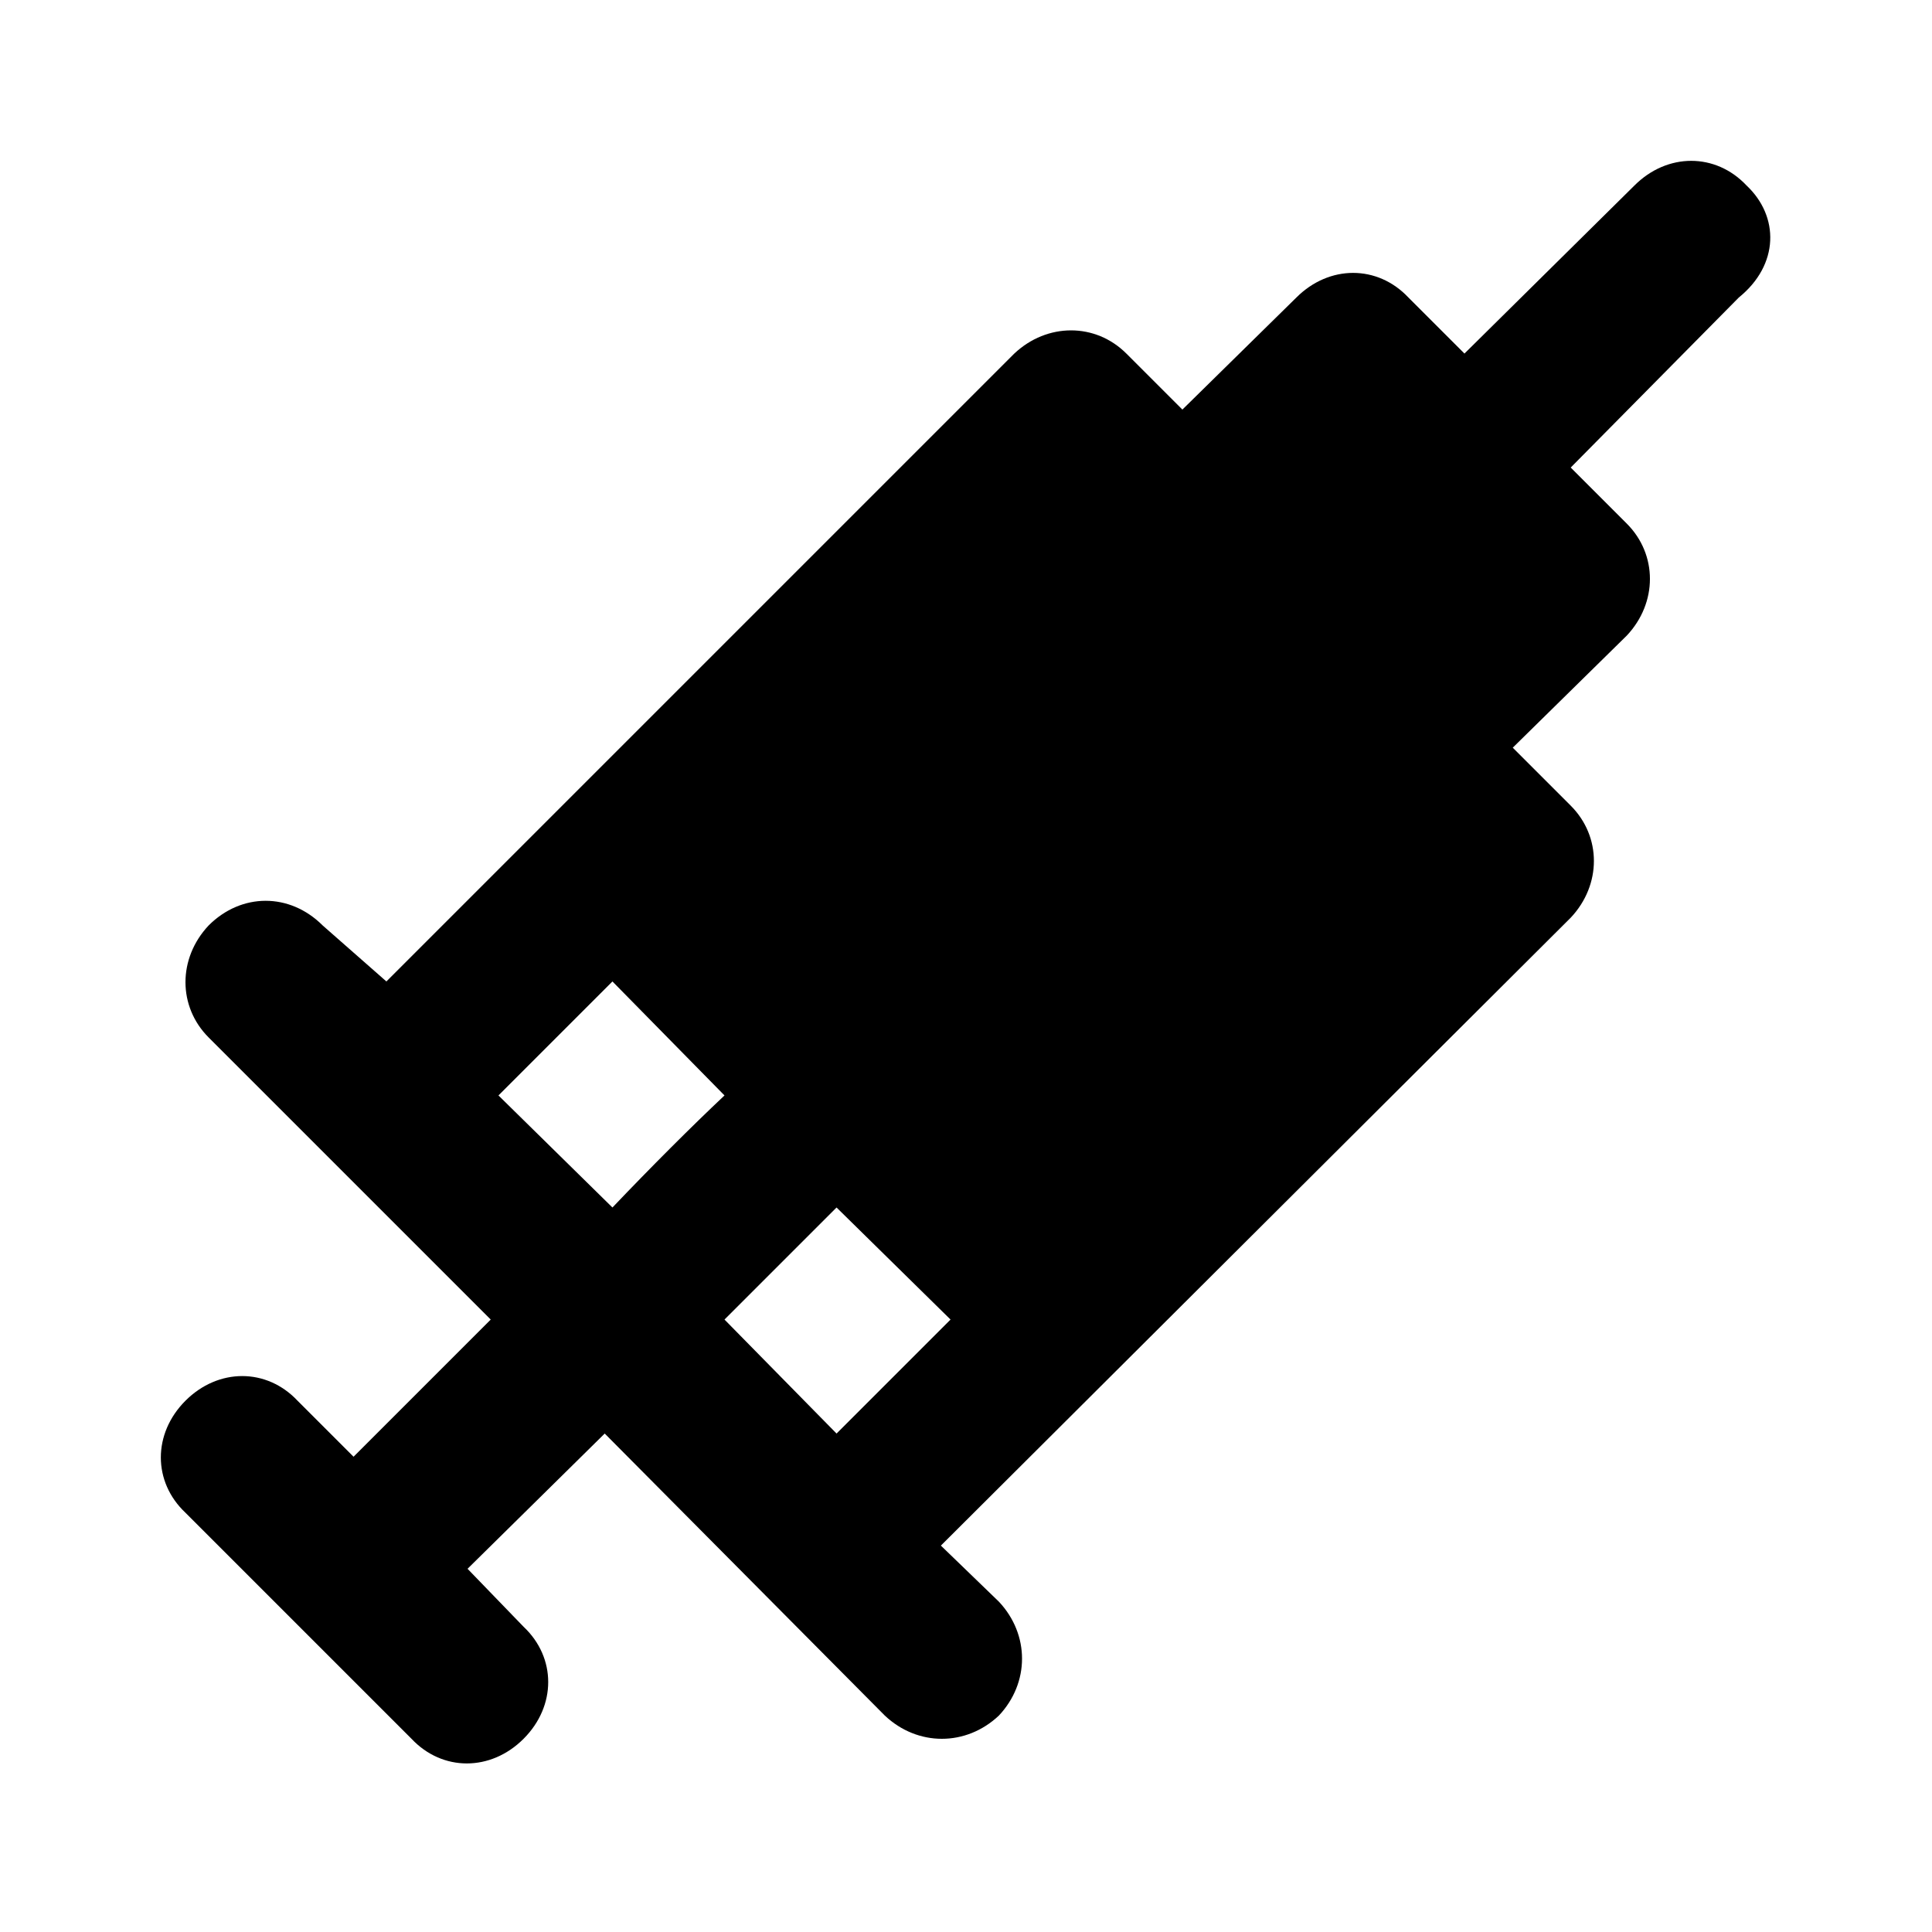 <svg xmlns="http://www.w3.org/2000/svg" width="24" height="24" viewBox="0 0 24 24">
    <path d="M21.696 2.304v0c-0.384-0.408-0.984-0.408-1.392 0 0 0 0 0 0 0l-2.112 2.088-0.696-0.696c-0.384-0.408-0.984-0.408-1.392 0 0 0 0 0 0 0l-1.416 1.392-0.696-0.696c-0.384-0.384-0.984-0.384-1.392 0l-7.8 7.8-0.792-0.696c-0.408-0.408-1.008-0.408-1.416 0-0.384 0.408-0.384 1.008 0 1.392l3.504 3.504c-0.696 0.696-1.296 1.296-1.704 1.704l-0.696-0.696c-0.384-0.408-0.984-0.408-1.392 0s-0.408 1.008 0 1.392l2.808 2.808c0.384 0.408 0.984 0.408 1.392 0s0.408-1.008 0-1.392v0l-0.696-0.72 1.704-1.68 3.48 3.504c0.408 0.384 1.008 0.384 1.416 0 0.384-0.408 0.384-1.008 0-1.416l-0.72-0.696 7.824-7.8c0.384-0.408 0.384-1.008 0-1.392 0 0 0 0 0 0l-0.72-0.72 1.416-1.392c0.384-0.408 0.384-1.008 0-1.392 0 0 0 0 0 0l-0.696-0.696 2.088-2.112c0.504-0.408 0.504-1.008 0.096-1.392zM7.608 15l-1.416-1.392 1.416-1.416 1.392 1.416c-0.408 0.384-0.912 0.888-1.392 1.392zM10.392 17.808l-1.392-1.416 1.392-1.392 1.416 1.392-1.416 1.416z"></path>
</svg>
